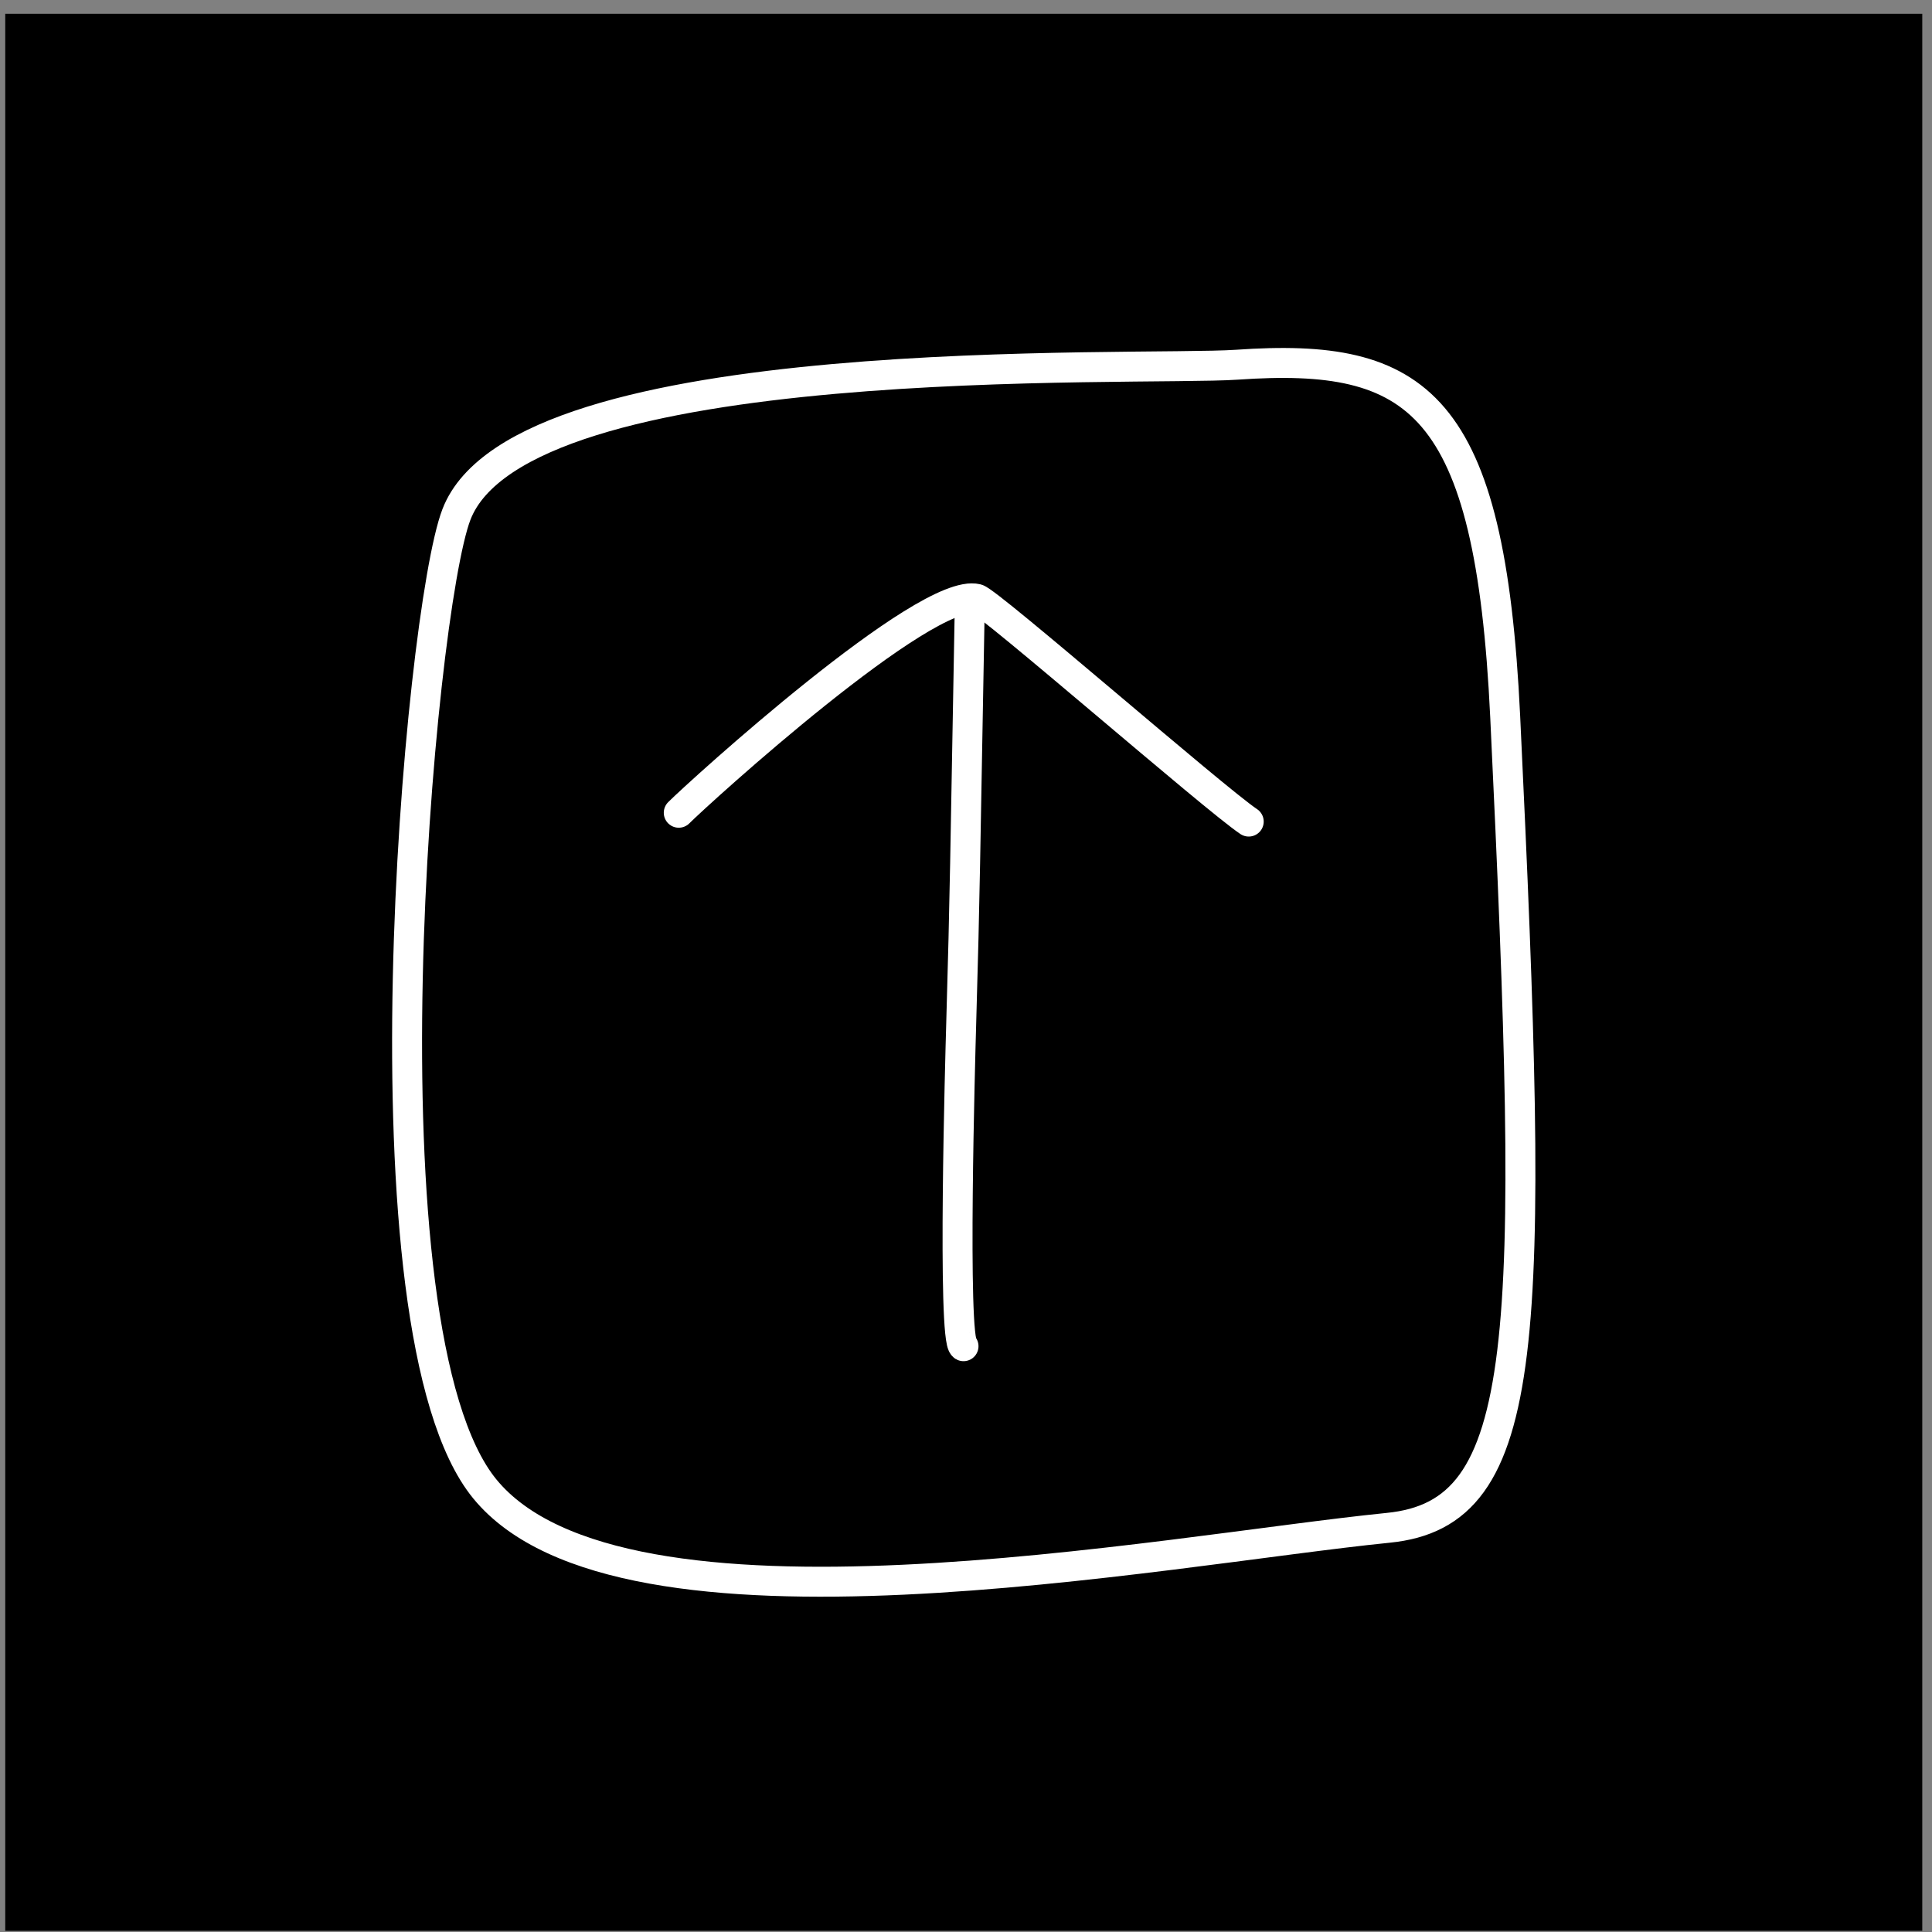 <?xml version="1.0" encoding="UTF-8" standalone="no"?>
<!DOCTYPE svg PUBLIC "-//W3C//DTD SVG 1.1//EN" "http://www.w3.org/Graphics/SVG/1.1/DTD/svg11.dtd">
<svg width="100%" height="100%" viewBox="0 0 129 129" version="1.1" xmlns="http://www.w3.org/2000/svg" xmlns:xlink="http://www.w3.org/1999/xlink" xml:space="preserve" xmlns:serif="http://www.serif.com/" style="fill-rule:evenodd;clip-rule:evenodd;stroke-linecap:round;stroke-linejoin:round;stroke-miterlimit:1.5;">
    <rect x="0" y="0" width="129" height="129" fill="#808080" stroke="none"/>
    <g transform="matrix(1,0,0,1,-1,-2904)">
        <g id="upload" transform="matrix(1,0,0,1,1.35,2904.92)">
            <rect x="0" y="0" width="128" height="128"/>
            <g transform="matrix(1,0,0,1,2.823,6.252)">
                <g transform="matrix(1,0,0,1,-559.1,-2761.5)">
                    <path d="M638.515,2778.68C631.907,2779.13 590.73,2777.43 586.403,2788.68C583.906,2795.17 579.607,2843.12 588.295,2853.74C597.45,2864.93 633.516,2857.86 648.622,2856.34C658.268,2855.38 658.425,2844.08 656.429,2802.17C655.426,2781.1 650.607,2777.84 638.515,2778.68Z" style="fill:none;stroke:white;stroke-width:2px;"/>
                </g>
                <g transform="matrix(1,0,0,-1,1.03,111.945)">
                    <g transform="matrix(1,0,0,1,-559.1,-2761.5)">
                        <path d="M619.231,2790.73C618.472,2791.09 619.022,2810.36 619.071,2812.06C619.351,2821.84 619.308,2821.8 619.657,2840.63" style="fill:none;stroke:white;stroke-width:2px;"/>
                    </g>
                    <g transform="matrix(1,0,0,1,-559.1,-2761.5)">
                        <path d="M600.218,2826.35C601.601,2827.73 616.691,2841.45 620.125,2840.63C620.926,2840.44 635.996,2827.28 638.275,2825.76" style="fill:none;stroke:white;stroke-width:2px;"/>
                    </g>
                </g>
            </g>
        </g>
    </g>
</svg>
